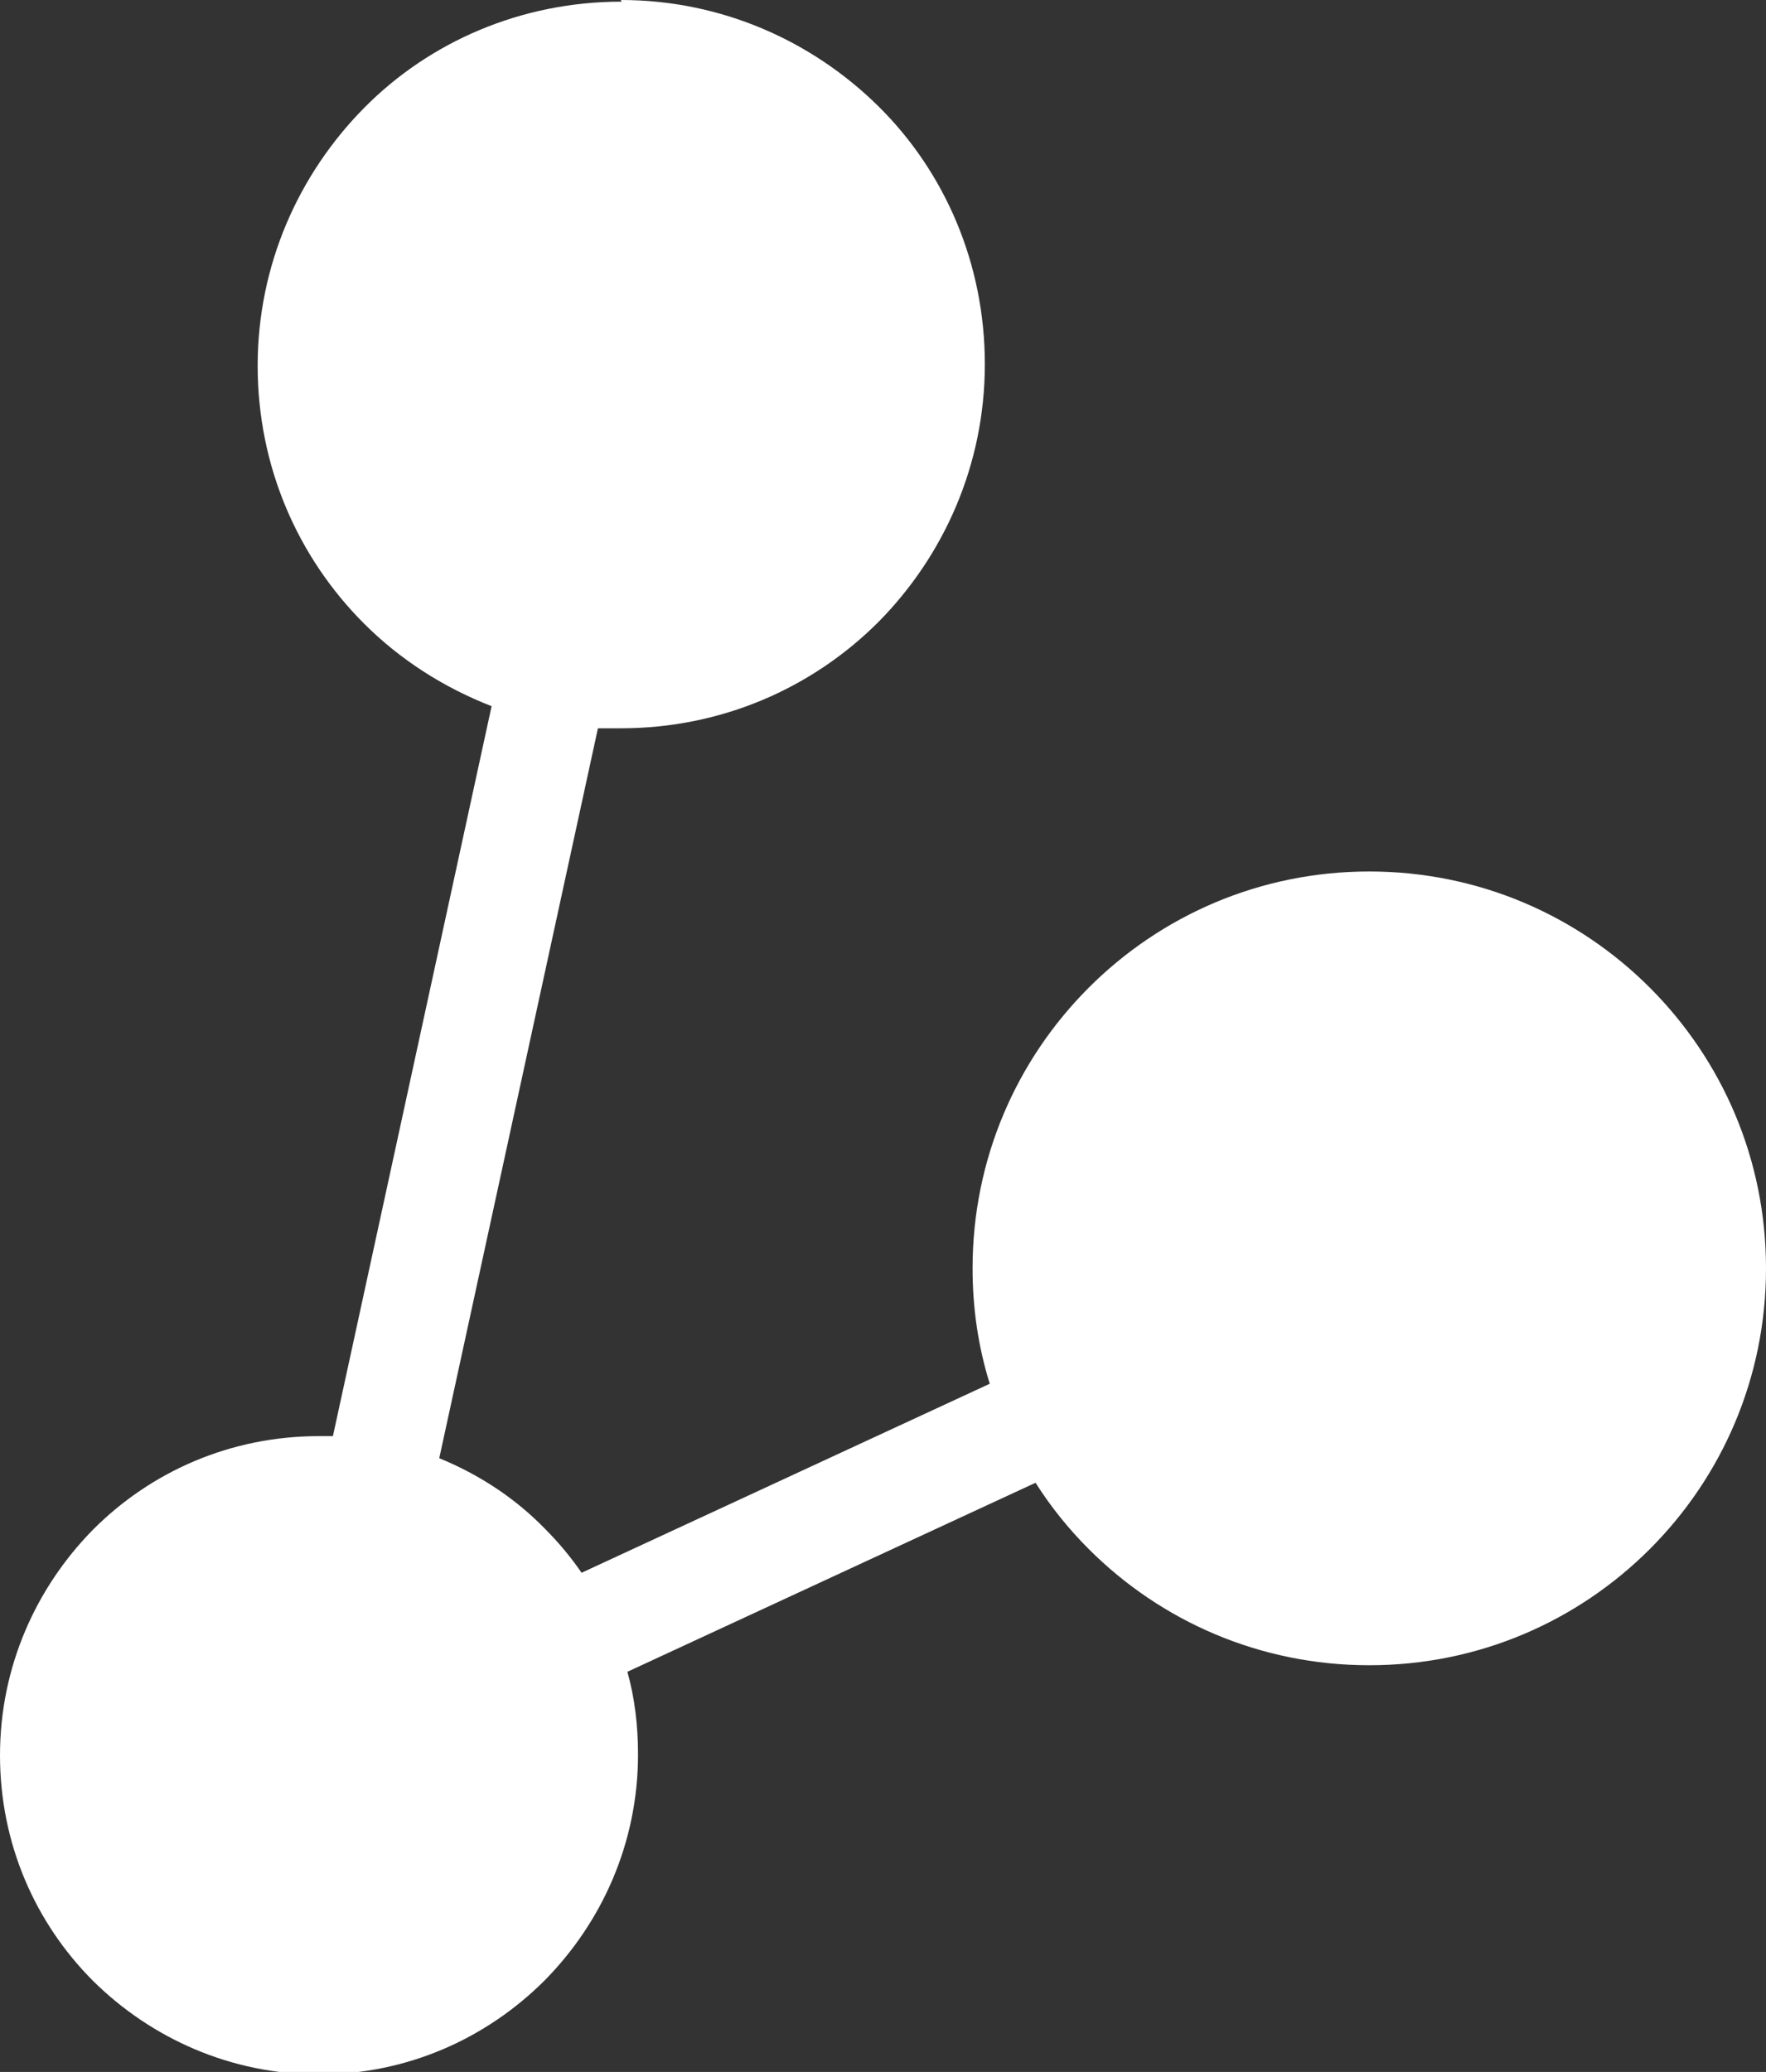 <?xml version="1.0" encoding="UTF-8"?>
<svg id="Layer_2" data-name="Layer 2" xmlns="http://www.w3.org/2000/svg" viewBox="0 0 21.59 25.32">
  <rect x="0" y="0" width="21.59" height="25.32" fill="#333333" stroke="none"/>
  <defs>
    <style>
      .cls-1 {
        fill: #fff;
        fill-rule: evenodd;
      }
    </style>
  </defs>
  <g id="Layer_1-2" data-name="Layer 1">
    <path class="cls-1" d="M7.59,0c1.23,0,2.34.5,3.15,1.3s1.3,1.92,1.3,3.15-.5,2.34-1.3,3.15c-.81.81-1.92,1.3-3.15,1.3-.1,0-.19,0-.28,0l-1.94,8.92c.49.2.93.49,1.29.86.17.17.32.35.45.54l4.99-2.31c-.14-.45-.21-.92-.21-1.41,0-1.34.54-2.55,1.42-3.43.88-.88,2.09-1.42,3.43-1.42s2.55.54,3.43,1.42c.88.88,1.42,2.09,1.42,3.43s-.54,2.55-1.42,3.43c-.88.88-2.09,1.42-3.43,1.42s-2.55-.54-3.43-1.42c-.24-.24-.46-.51-.65-.81l-4.99,2.31c.09.32.13.66.13,1.01,0,1.08-.44,2.05-1.14,2.76h0c-.71.71-1.68,1.15-2.76,1.15s-2.05-.44-2.76-1.14c-.71-.71-1.14-1.68-1.14-2.76s.44-2.05,1.14-2.76h0c.71-.71,1.68-1.14,2.76-1.14.06,0,.11,0,.17,0l1.94-8.92c-.59-.23-1.12-.57-1.56-1.01-.81-.81-1.3-1.92-1.3-3.15s.5-2.34,1.3-3.15c.8-.81,1.92-1.3,3.15-1.3Z"/>
  </g>
</svg>